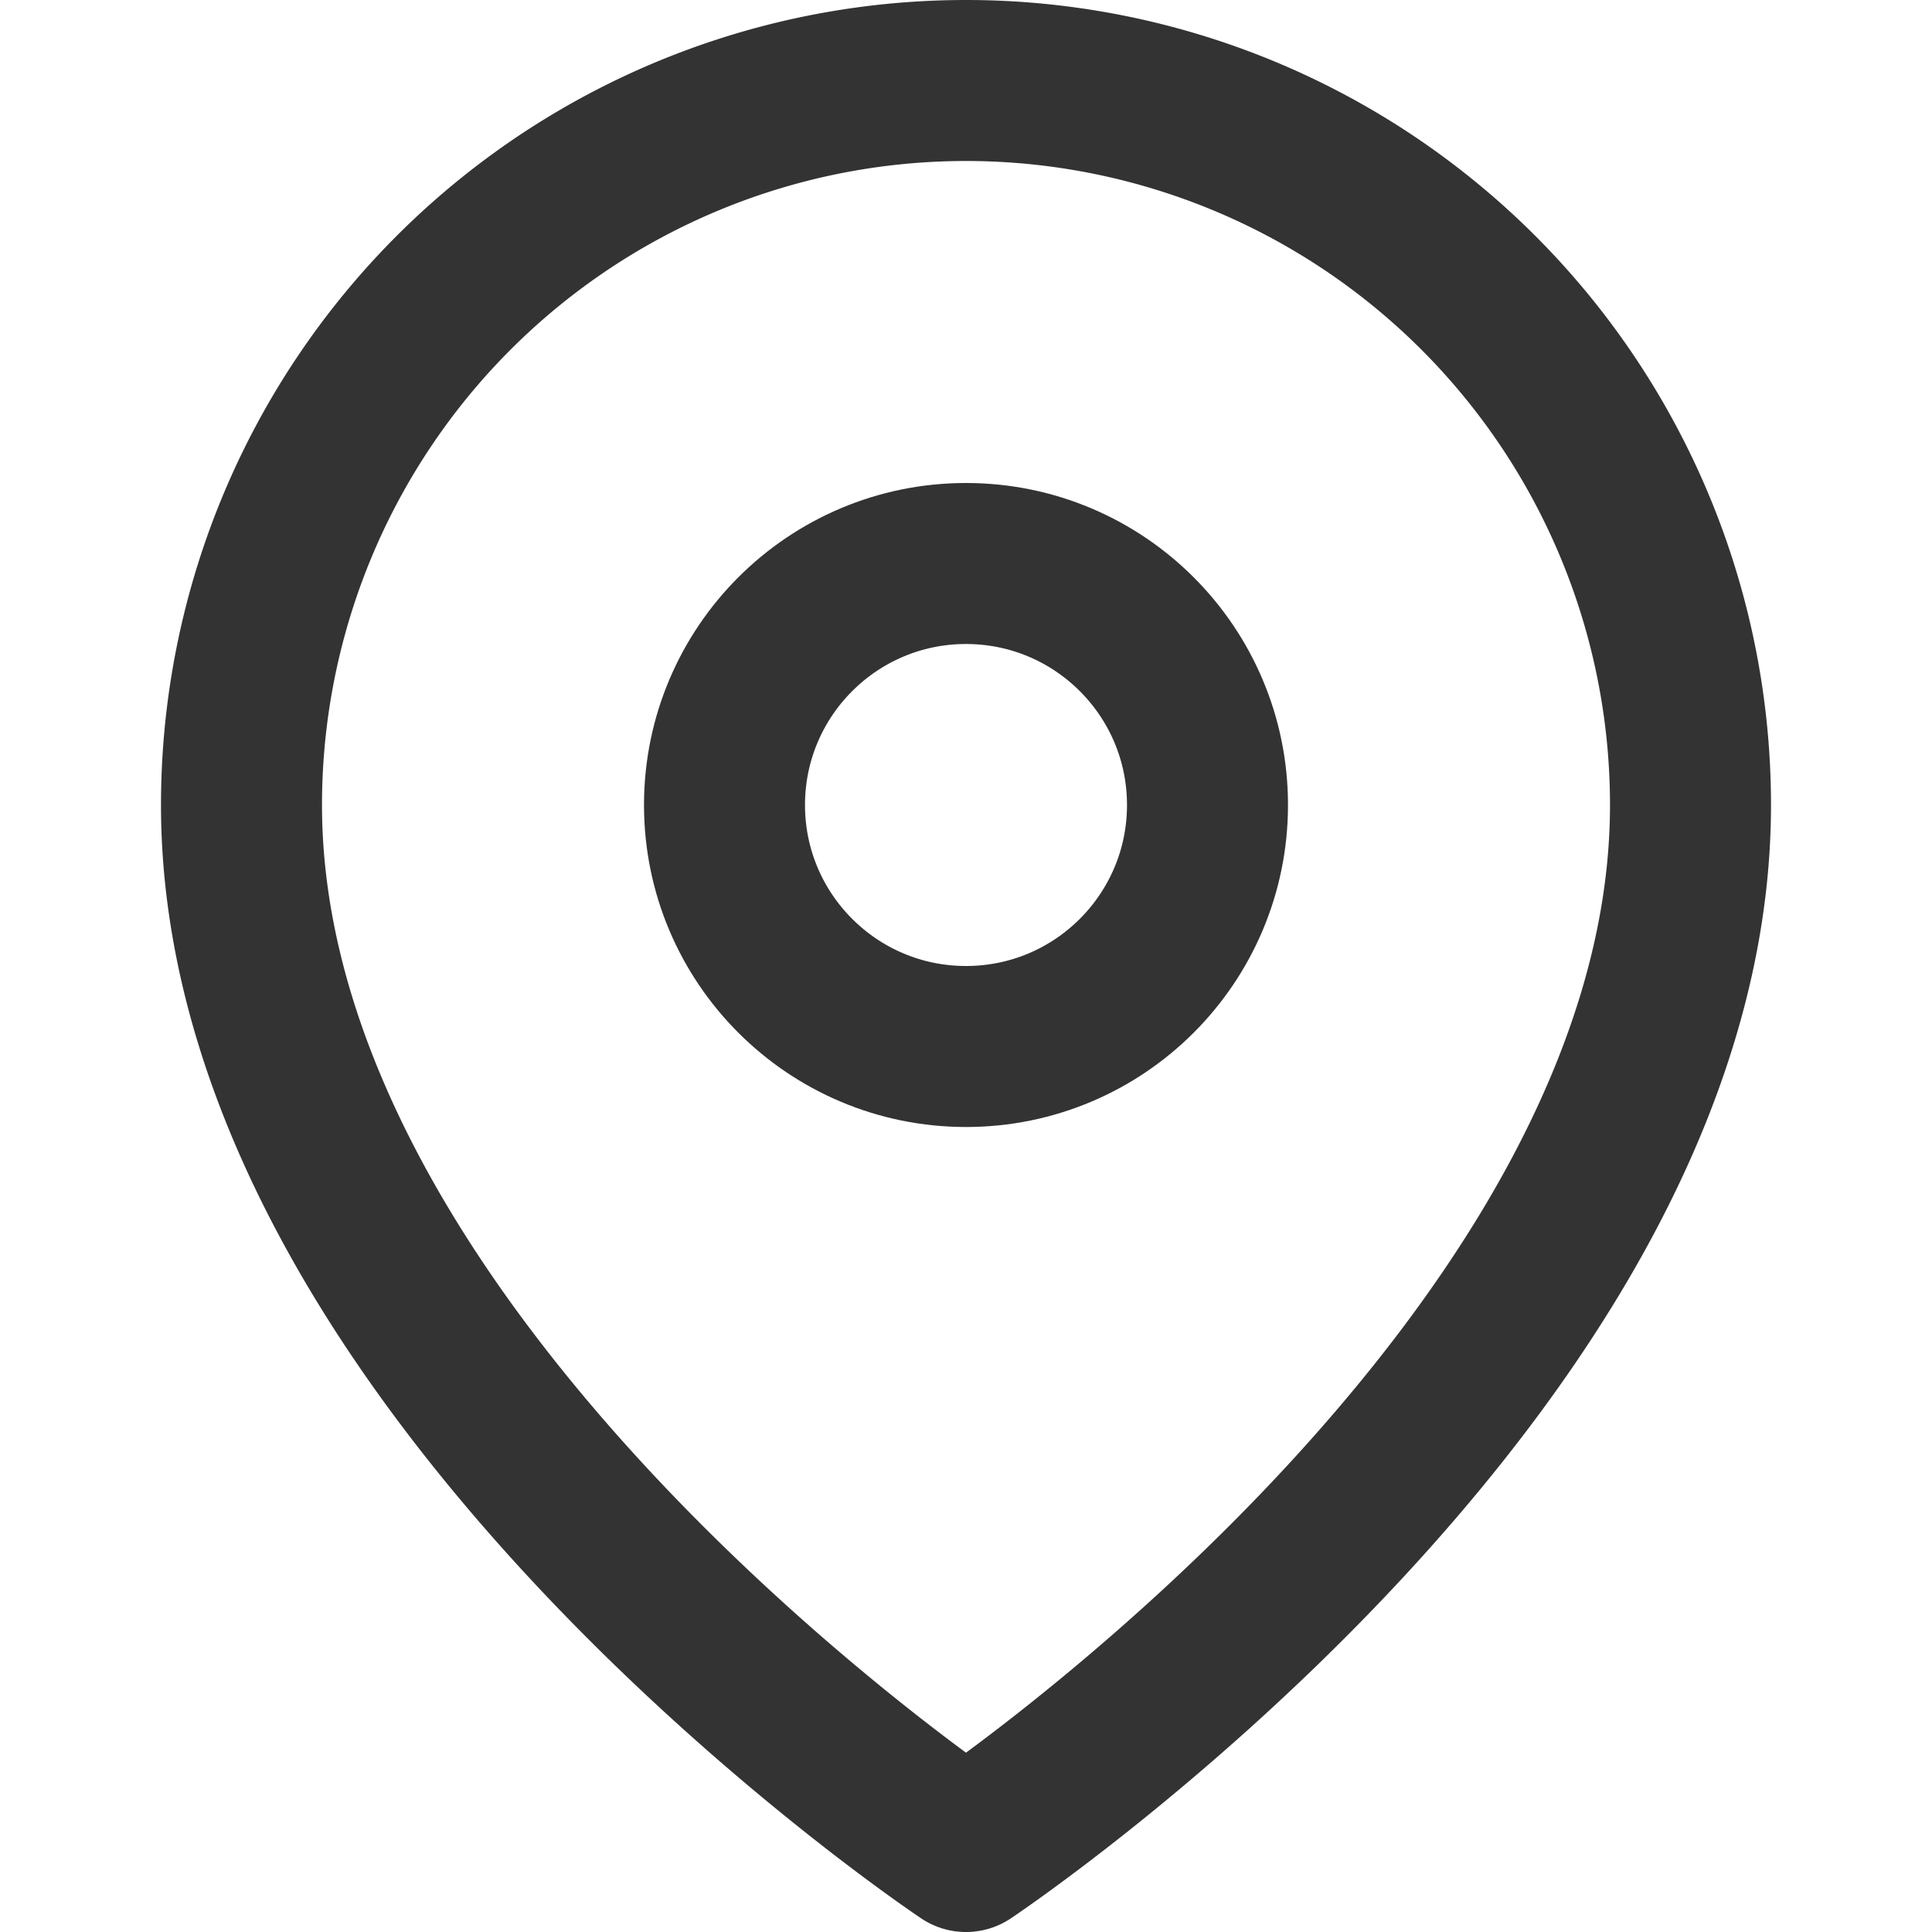 <svg xmlns="http://www.w3.org/2000/svg" width="100" height="100" viewBox="0 0 24 24" fill="none" stroke="#333" stroke-width="2" stroke-linecap="round" stroke-linejoin="round">
    <path d="M21 10c0 7-9 13-9 13s-9-6-9-13a9 9 0 0 1 18 0z"></path>
    <circle cx="12" cy="10" r="3"></circle>
</svg>